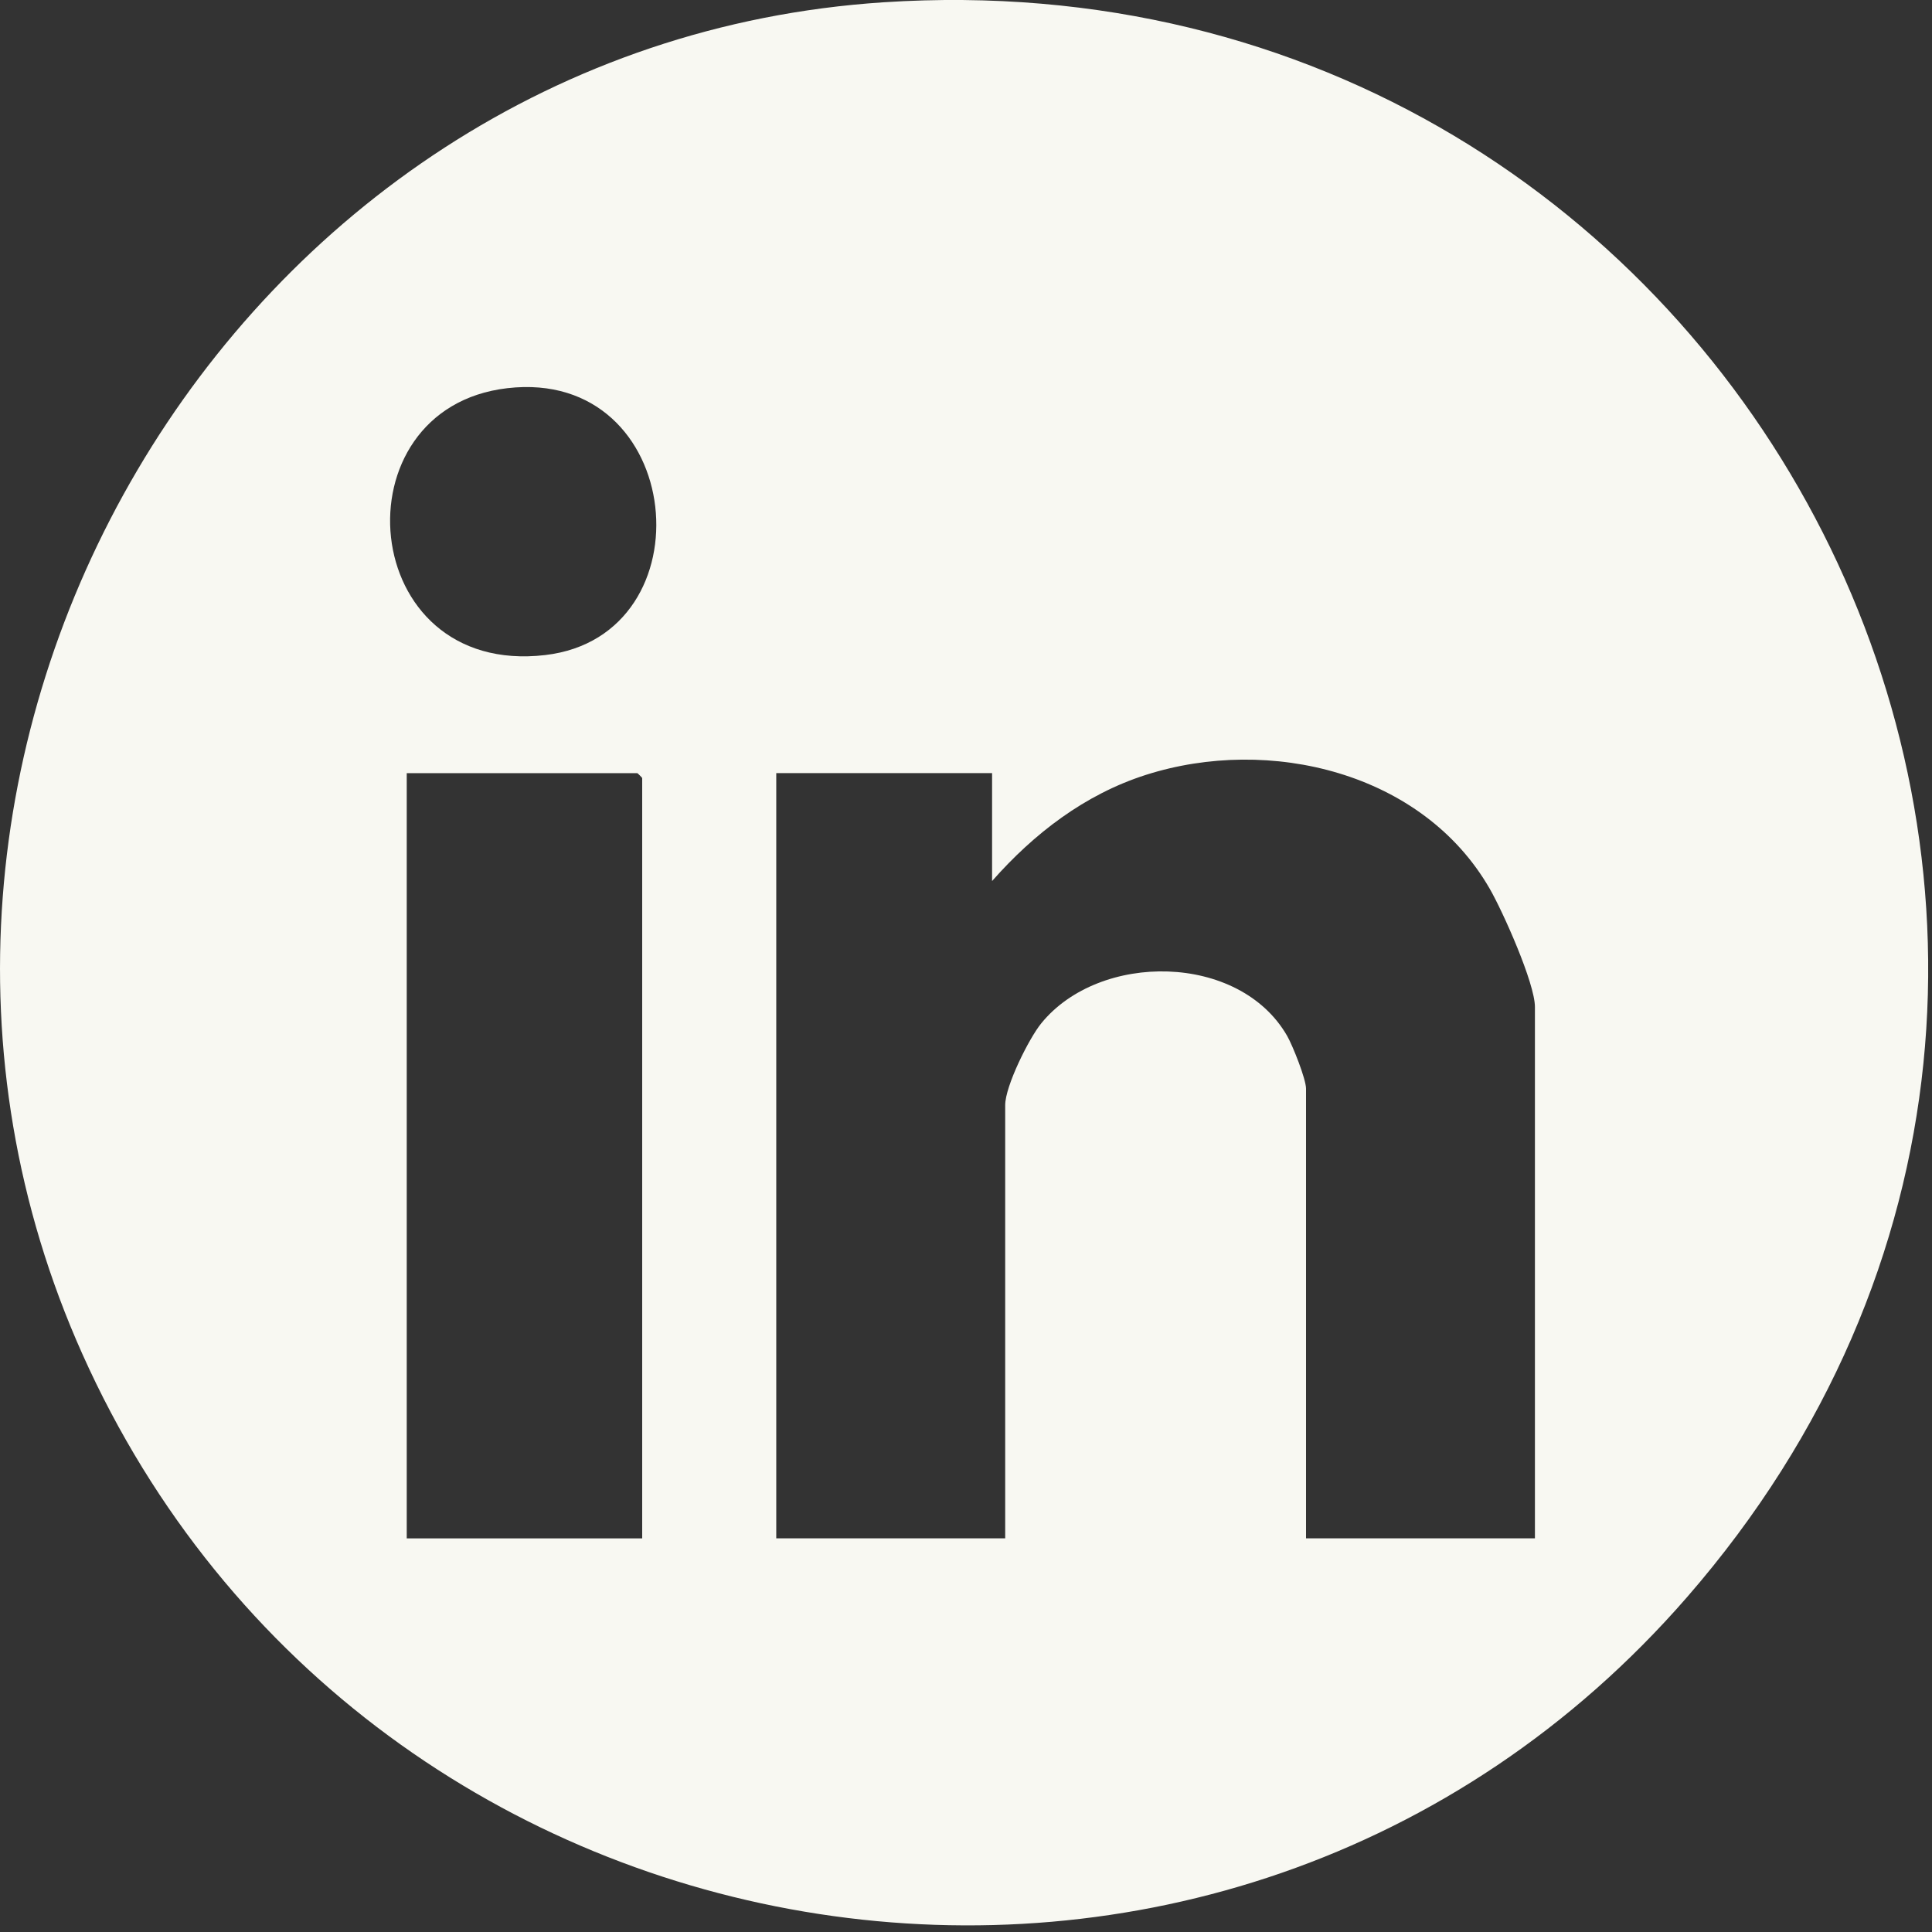 <svg preserveAspectRatio="none" width="100%" height="100%" overflow="visible" style="display: block;" viewBox="0 0 38 38" fill="none" xmlns="http://www.w3.org/2000/svg">
<rect x="0" y="0" width="38" height="38" fill="#333333" stroke="none"/>
<g id="linkedin">
<path id="Vector" d="M17.377 0.045C34.368 -1.067 44.392 18.529 33.181 31.415C24.1 41.855 7.239 39.182 1.621 26.634C-3.639 14.887 4.506 0.888 17.377 0.045ZM9.979 7.635C6.591 8.027 7.016 13.32 10.726 12.884C13.973 12.502 13.493 7.227 9.979 7.635ZM30.19 30.257V19.805C30.19 19.338 29.557 17.924 29.3 17.479C27.982 15.188 24.968 14.465 22.538 15.241C21.336 15.625 20.336 16.395 19.513 17.329V15.206H15.268V30.257H19.771V21.735C19.771 21.365 20.235 20.429 20.48 20.128C21.627 18.716 24.374 18.739 25.315 20.372C25.425 20.563 25.688 21.224 25.688 21.413V30.257H30.191H30.19ZM12.631 30.257V15.303C12.631 15.296 12.541 15.207 12.535 15.207H8V30.258H12.632L12.631 30.257Z" fill="#F8F8F2"/>
</g>
</svg>
